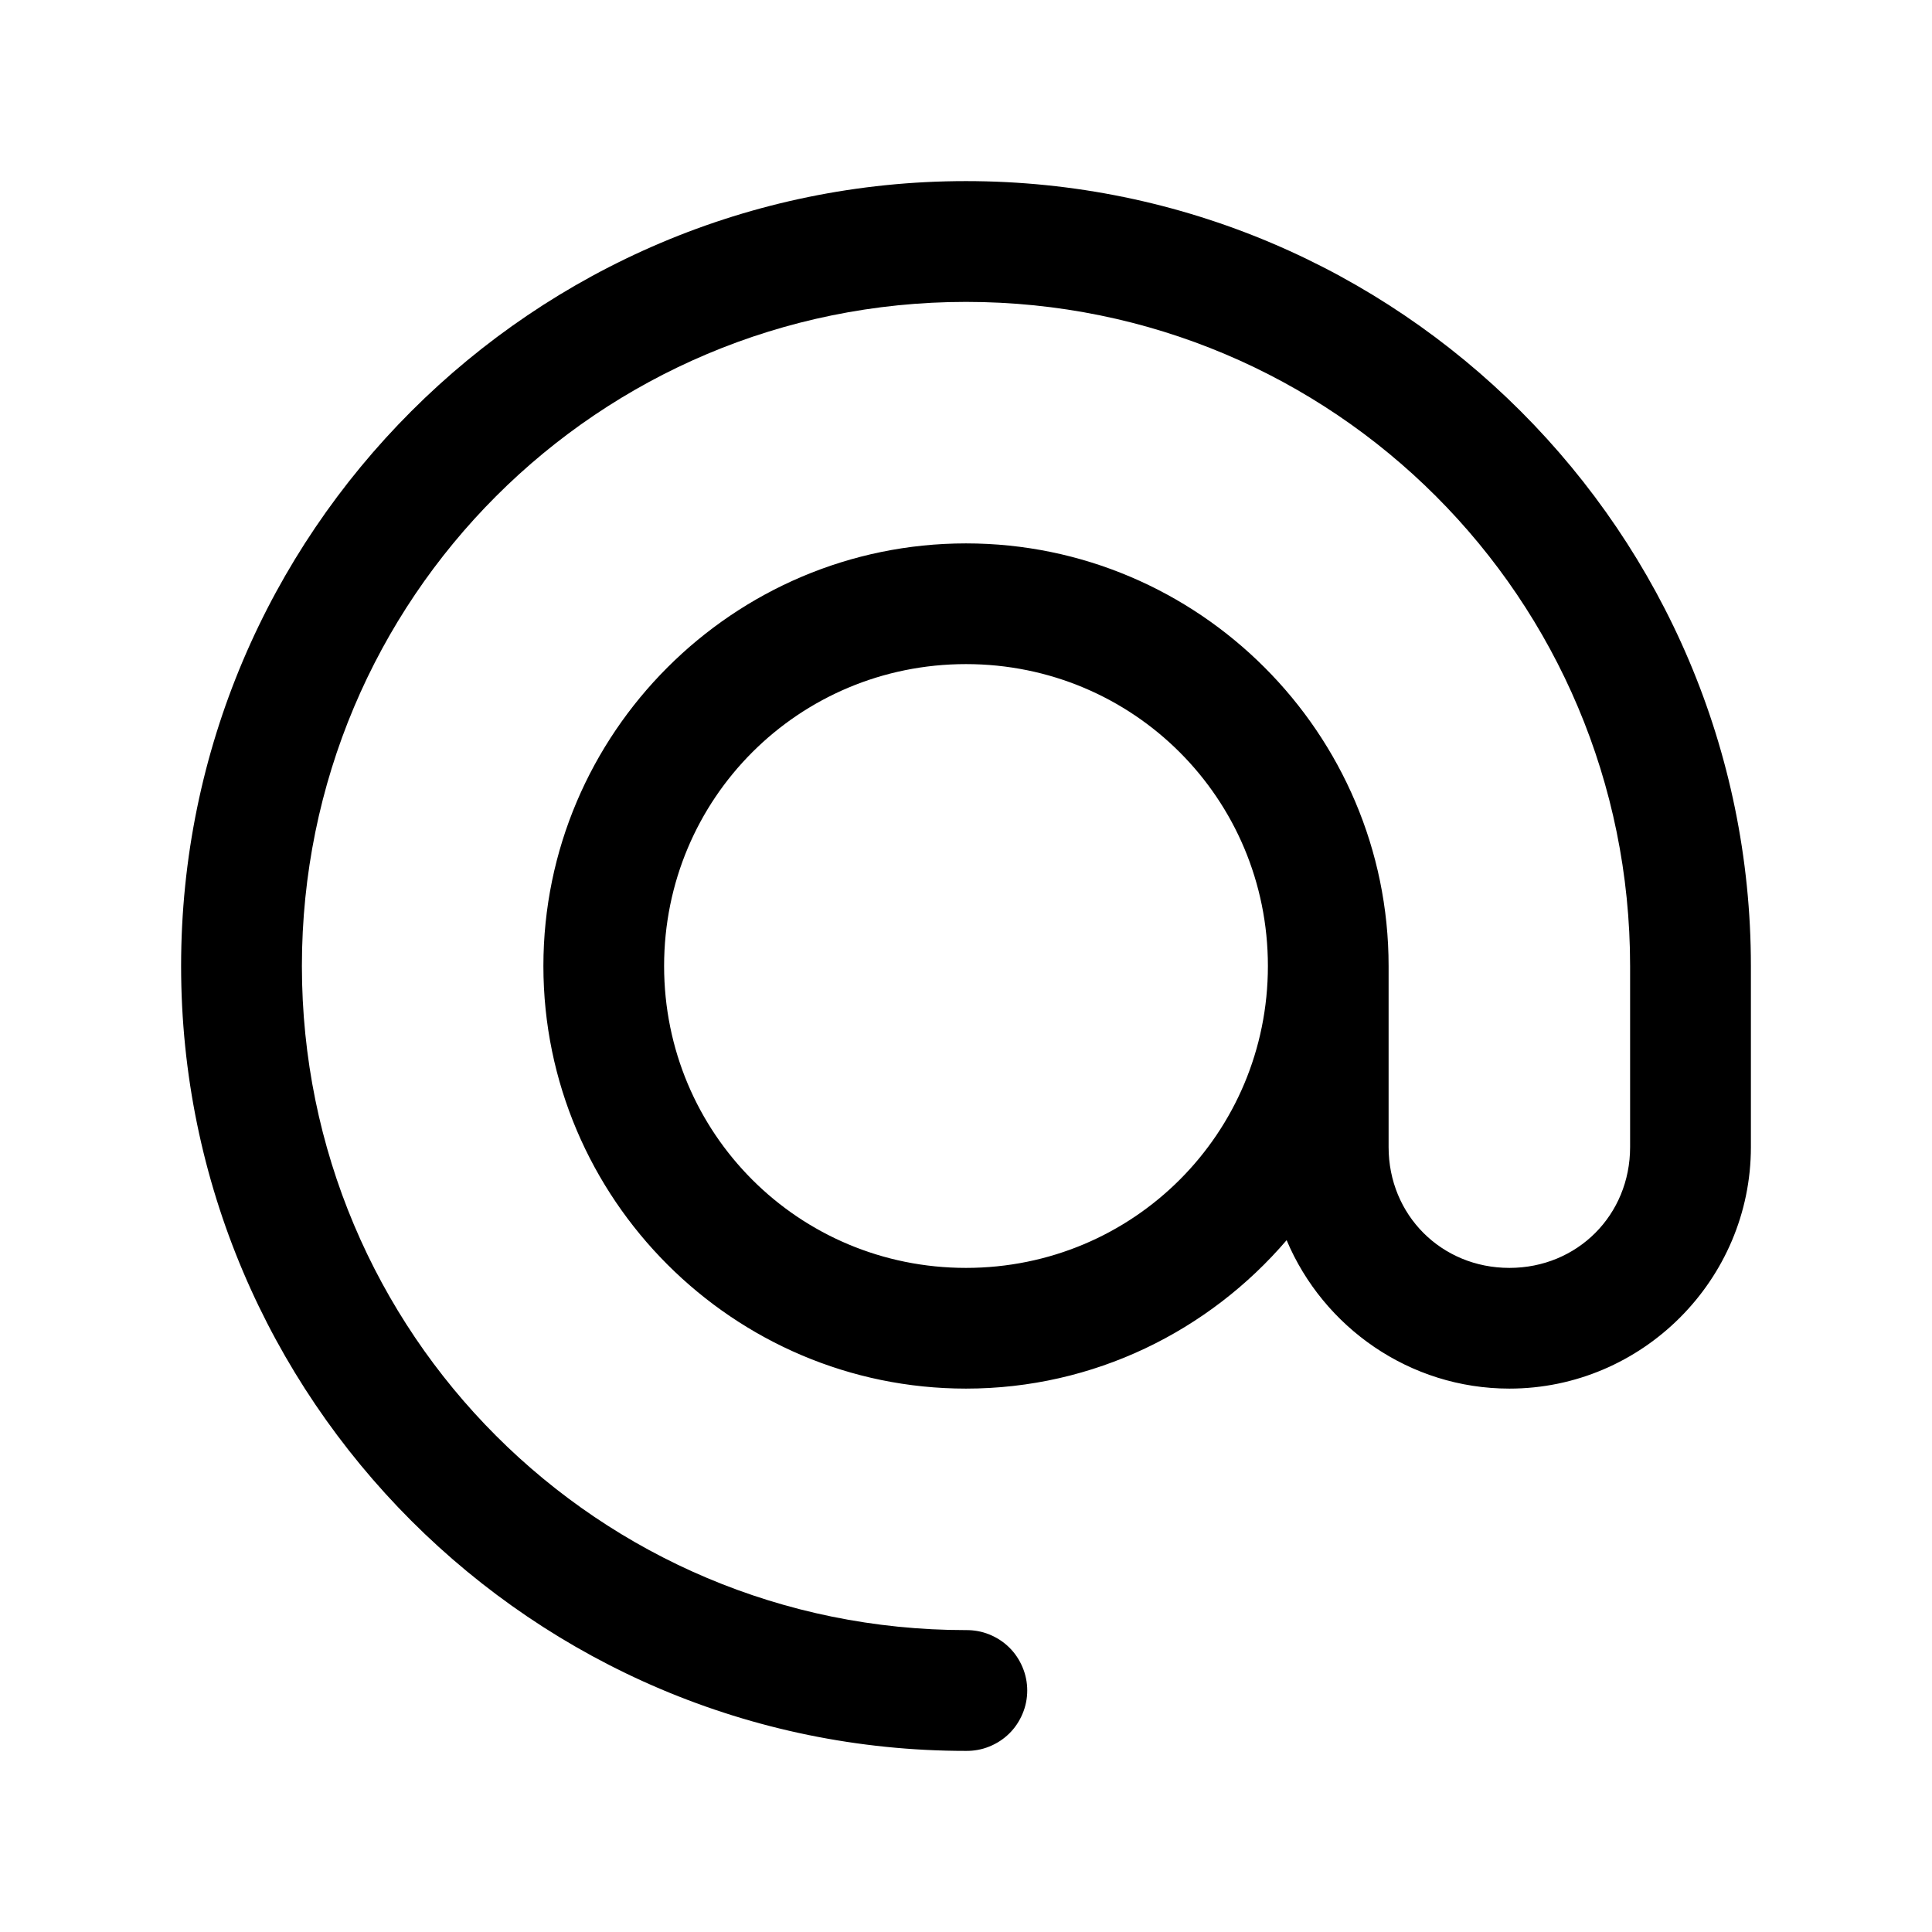 <svg width="23" height="23" viewBox="0 0 23 23" fill="none" xmlns="http://www.w3.org/2000/svg">
<path d="M11.5 2.156C6.348 2.156 2.156 6.348 2.156 11.5C2.156 16.652 6.348 20.844 11.5 20.844C11.595 20.845 11.69 20.828 11.778 20.792C11.867 20.756 11.947 20.704 12.015 20.637C12.083 20.57 12.136 20.49 12.173 20.402C12.21 20.315 12.229 20.22 12.229 20.125C12.229 20.03 12.21 19.935 12.173 19.848C12.136 19.76 12.083 19.68 12.015 19.613C11.947 19.546 11.867 19.494 11.778 19.458C11.69 19.422 11.595 19.405 11.5 19.406C7.125 19.406 3.594 15.875 3.594 11.5C3.594 7.125 7.125 3.594 11.5 3.594C15.875 3.594 19.406 7.125 19.406 11.5V13.656C19.406 14.465 18.778 15.094 17.969 15.094C17.16 15.094 16.531 14.465 16.531 13.656V11.5C16.531 8.73 14.27 6.469 11.5 6.469C8.73 6.469 6.469 8.73 6.469 11.5C6.469 14.27 8.73 16.531 11.5 16.531C13.025 16.531 14.393 15.843 15.317 14.764C15.753 15.799 16.78 16.531 17.969 16.531C19.549 16.531 20.844 15.237 20.844 13.656V11.5C20.844 6.348 16.652 2.156 11.5 2.156ZM11.5 7.906C13.493 7.906 15.094 9.507 15.094 11.5C15.094 13.493 13.493 15.094 11.5 15.094C9.507 15.094 7.906 13.493 7.906 11.5C7.906 9.507 9.507 7.906 11.5 7.906Z" fill="black"/>
</svg>
